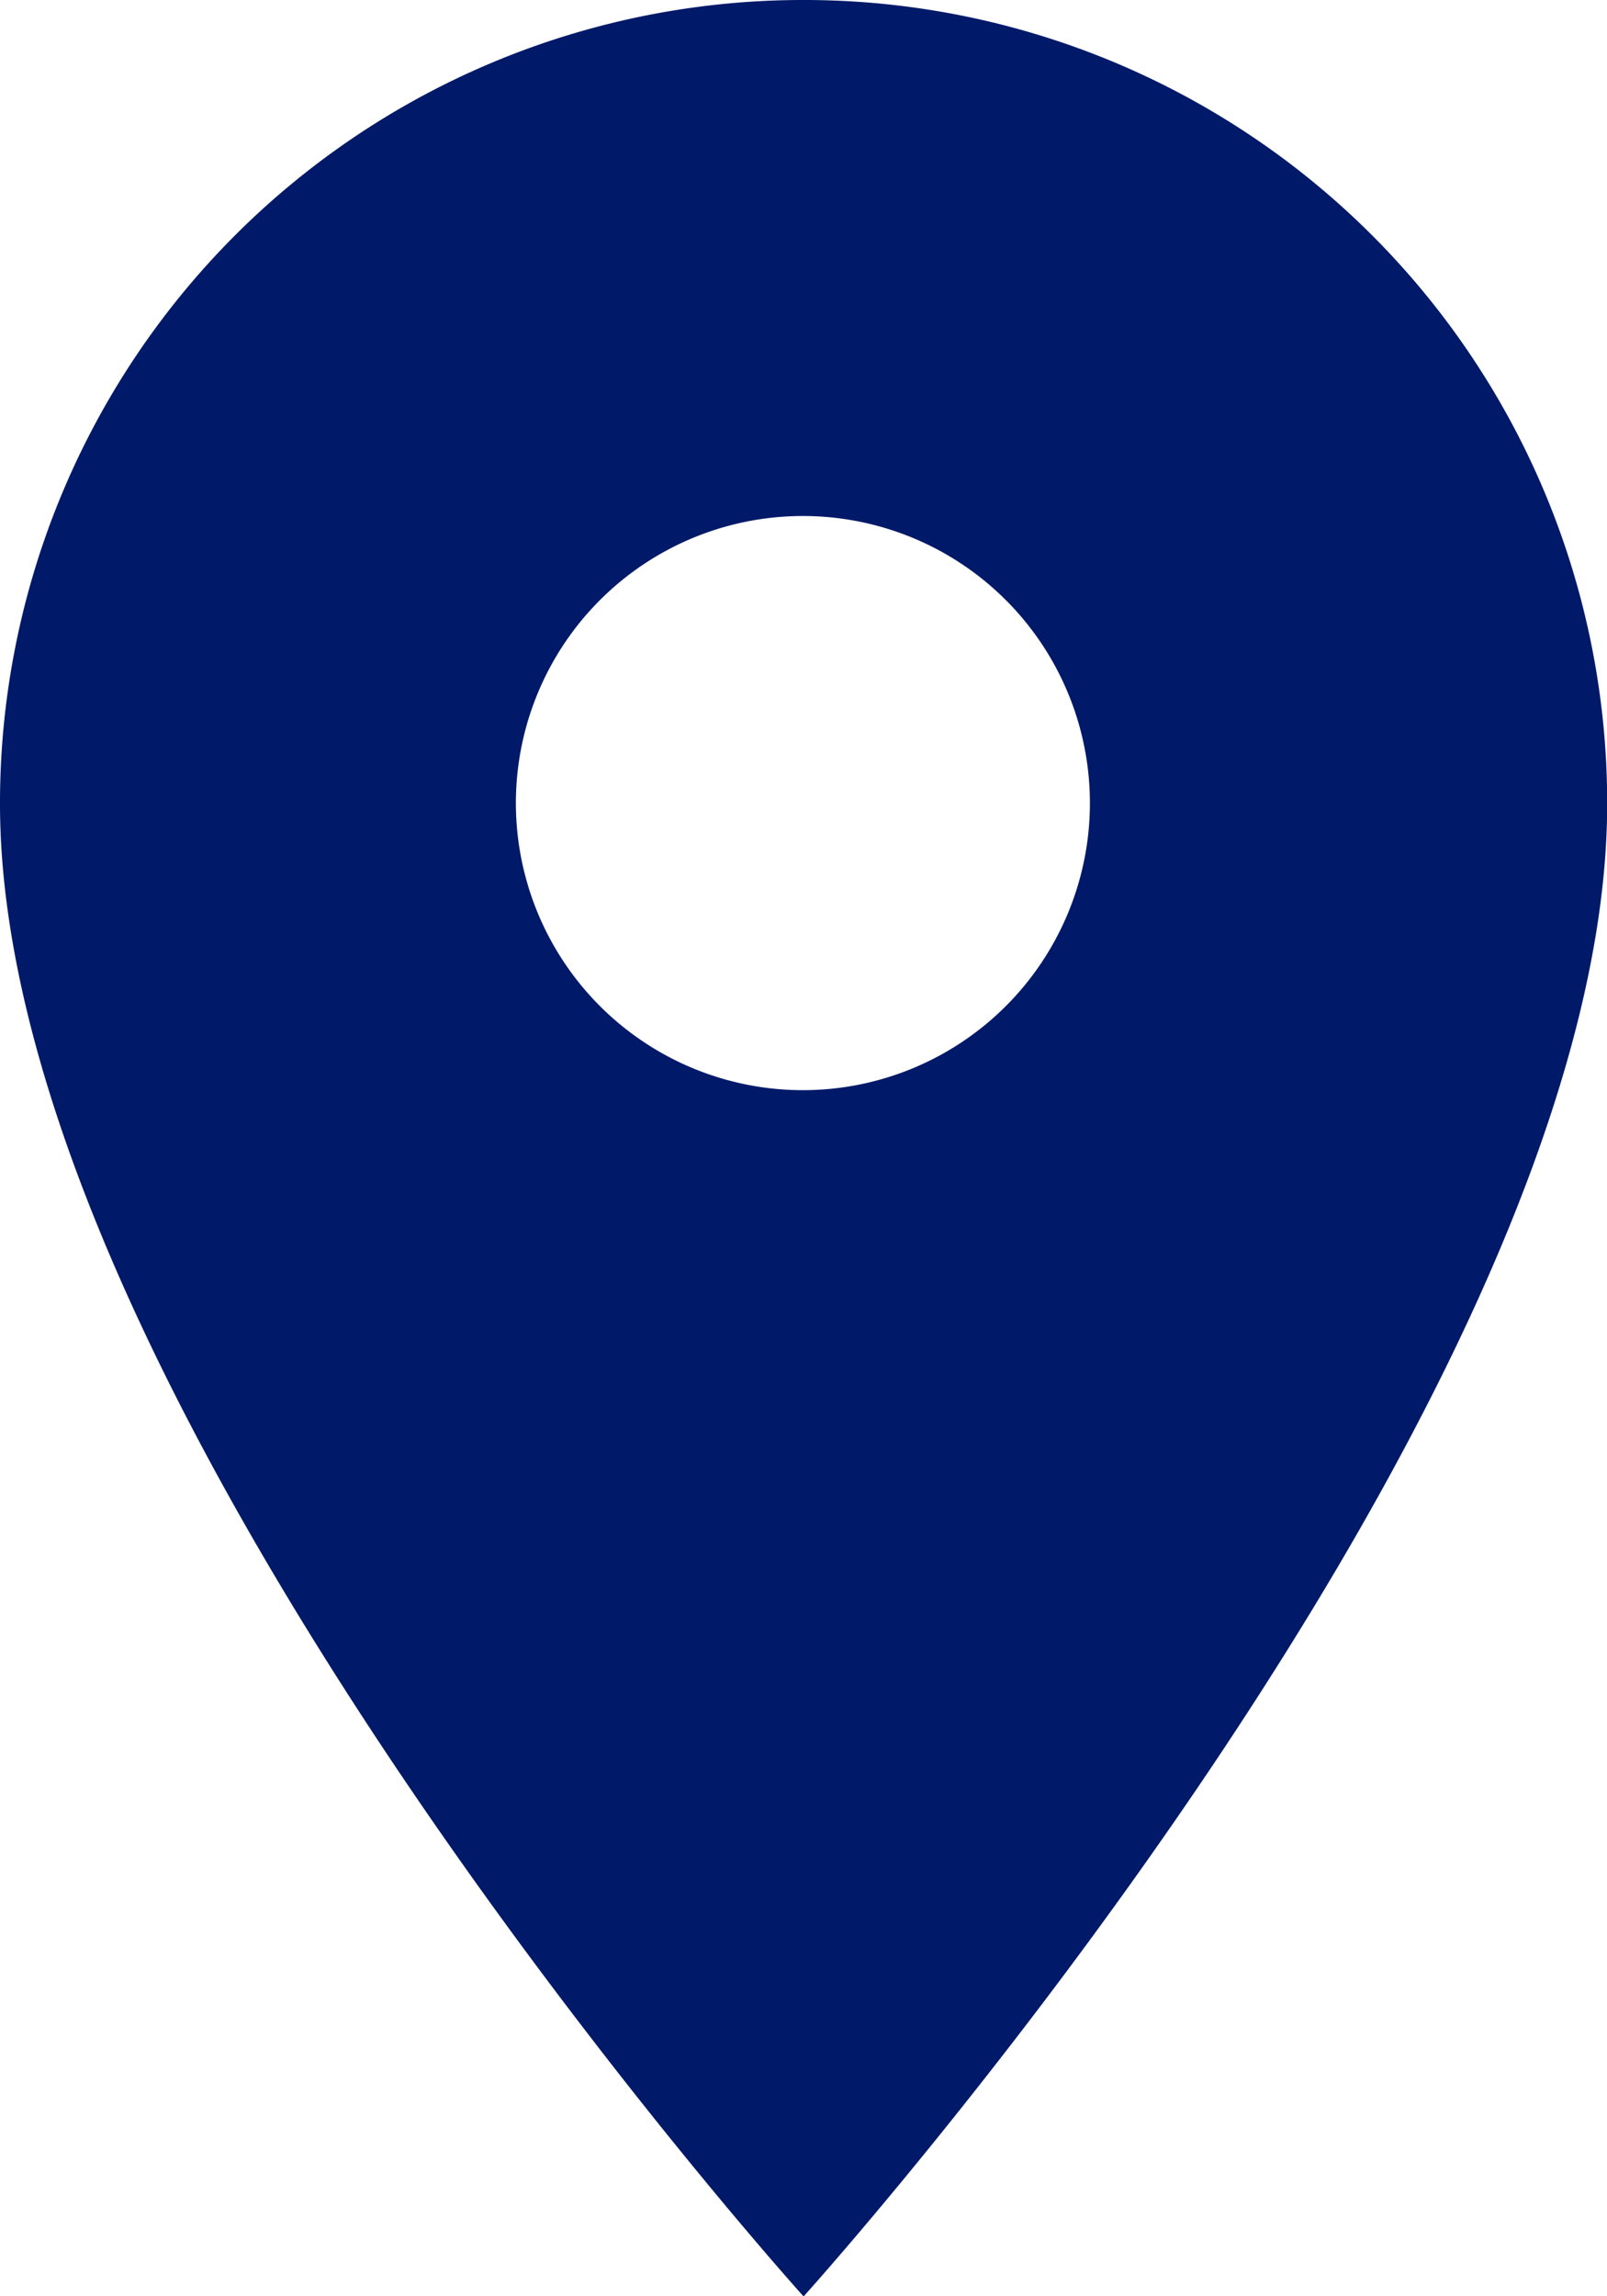 <svg xmlns="http://www.w3.org/2000/svg" width="9.289" height="13.27" viewBox="0 0 9.289 13.27">
  <path id="Icon_material-location-on" data-name="Icon material-location-on" d="M12.145,3A4.641,4.641,0,0,0,7.5,7.645c0,3.483,4.645,8.626,4.645,8.626s4.645-5.142,4.645-8.626A4.641,4.641,0,0,0,12.145,3Zm0,6.3A1.659,1.659,0,1,1,13.8,7.645,1.659,1.659,0,0,1,12.145,9.3Z" transform="translate(-7.5 -3)" fill="#001968"/>
</svg>
